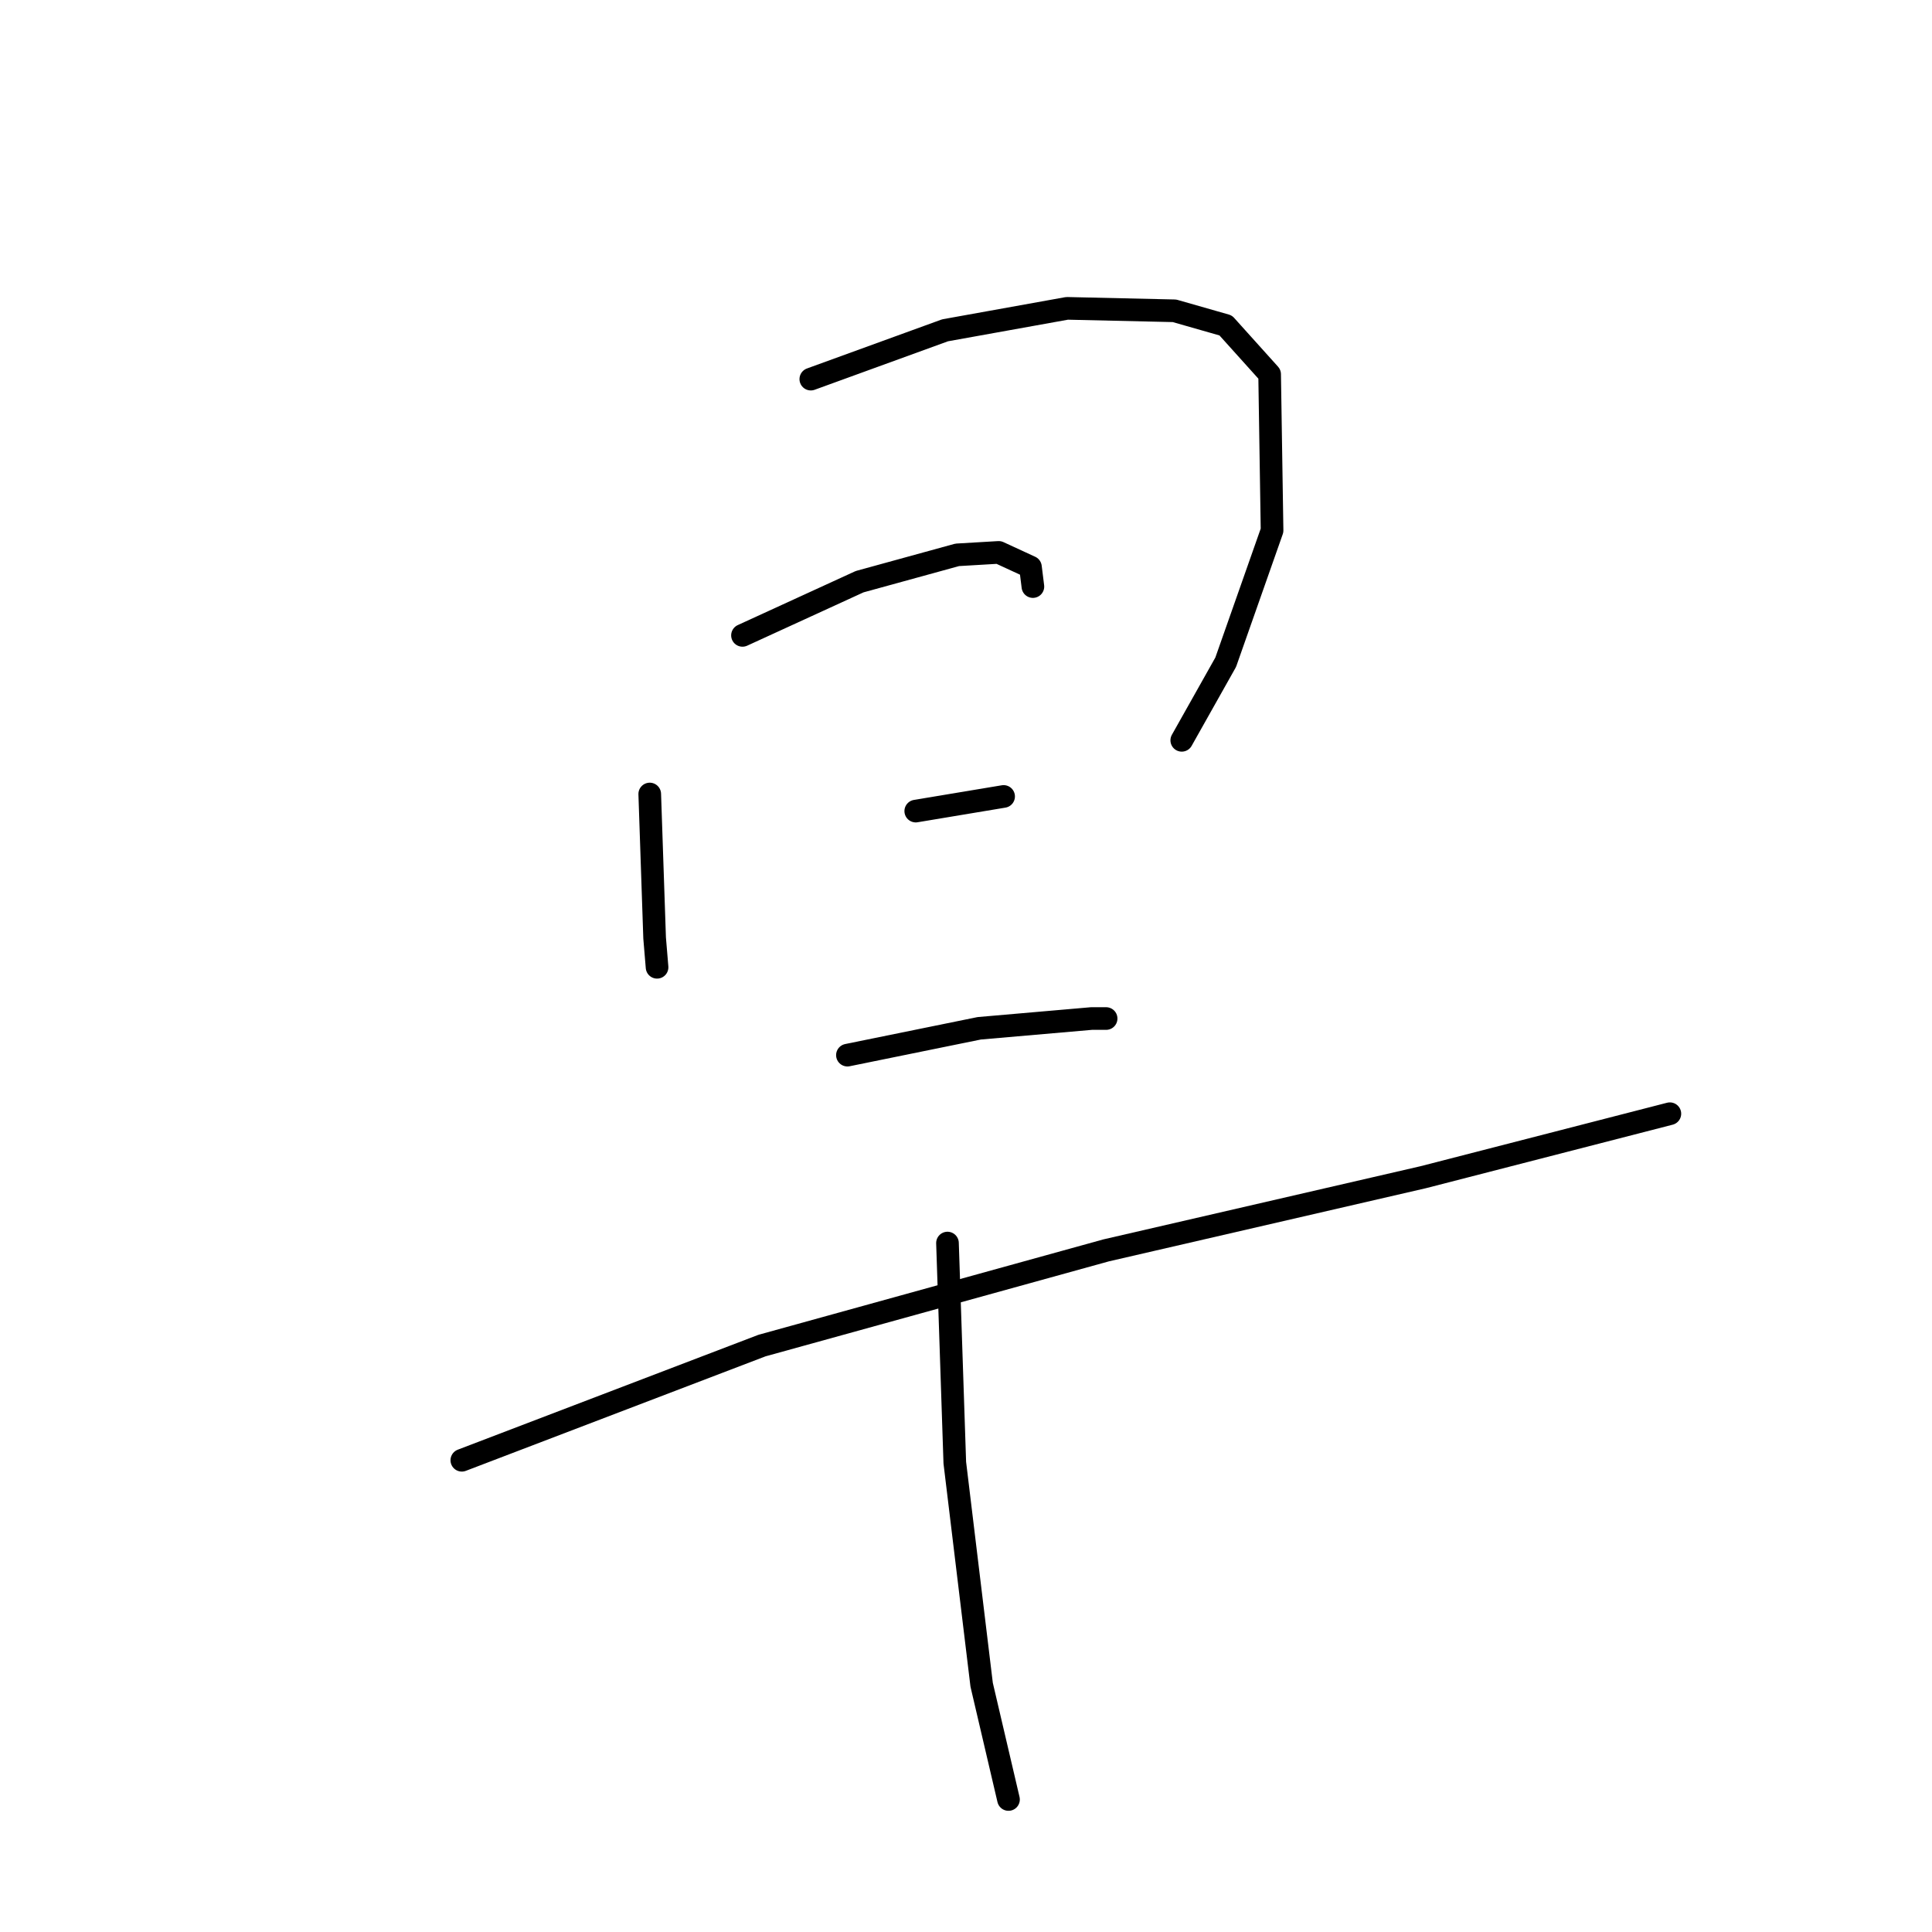 <?xml version="1.0" standalone="no"?>
    <svg width="256" height="256" xmlns="http://www.w3.org/2000/svg" version="1.1">
    <polyline stroke="black" stroke-width="3" stroke-linecap="round" fill="transparent" stroke-linejoin="round" points="86.094 105.21 86.741 124.29 87.064 128.17 87.064 128.17 " />
        <polyline stroke="black" stroke-width="3" stroke-linecap="round" fill="transparent" stroke-linejoin="round" points="107.437 50.236 125.223 43.769 141.392 40.858 155.62 41.182 162.411 43.122 168.232 49.59 168.555 70.286 162.411 87.748 156.59 98.096 156.59 98.096 " />
        <polyline stroke="black" stroke-width="3" stroke-linecap="round" fill="transparent" stroke-linejoin="round" points="98.383 84.191 113.905 77.077 126.84 73.52 132.337 73.196 136.541 75.136 136.864 77.723 136.864 77.723 " />
        <polyline stroke="black" stroke-width="3" stroke-linecap="round" fill="transparent" stroke-linejoin="round" points="121.342 107.474 132.984 105.534 132.984 105.534 " />
        <polyline stroke="black" stroke-width="3" stroke-linecap="round" fill="transparent" stroke-linejoin="round" points="112.288 139.812 129.75 136.255 144.625 134.961 146.566 134.961 146.566 134.961 " />
        <polyline stroke="black" stroke-width="3" stroke-linecap="round" fill="transparent" stroke-linejoin="round" points="61.194 193.492 100.97 178.294 146.566 165.682 188.605 155.981 221.266 147.573 221.266 147.573 " />
        <polyline stroke="black" stroke-width="3" stroke-linecap="round" fill="transparent" stroke-linejoin="round" points="125.546 164.712 126.516 193.816 130.074 223.243 133.631 238.442 133.631 238.442 " />
        </svg>